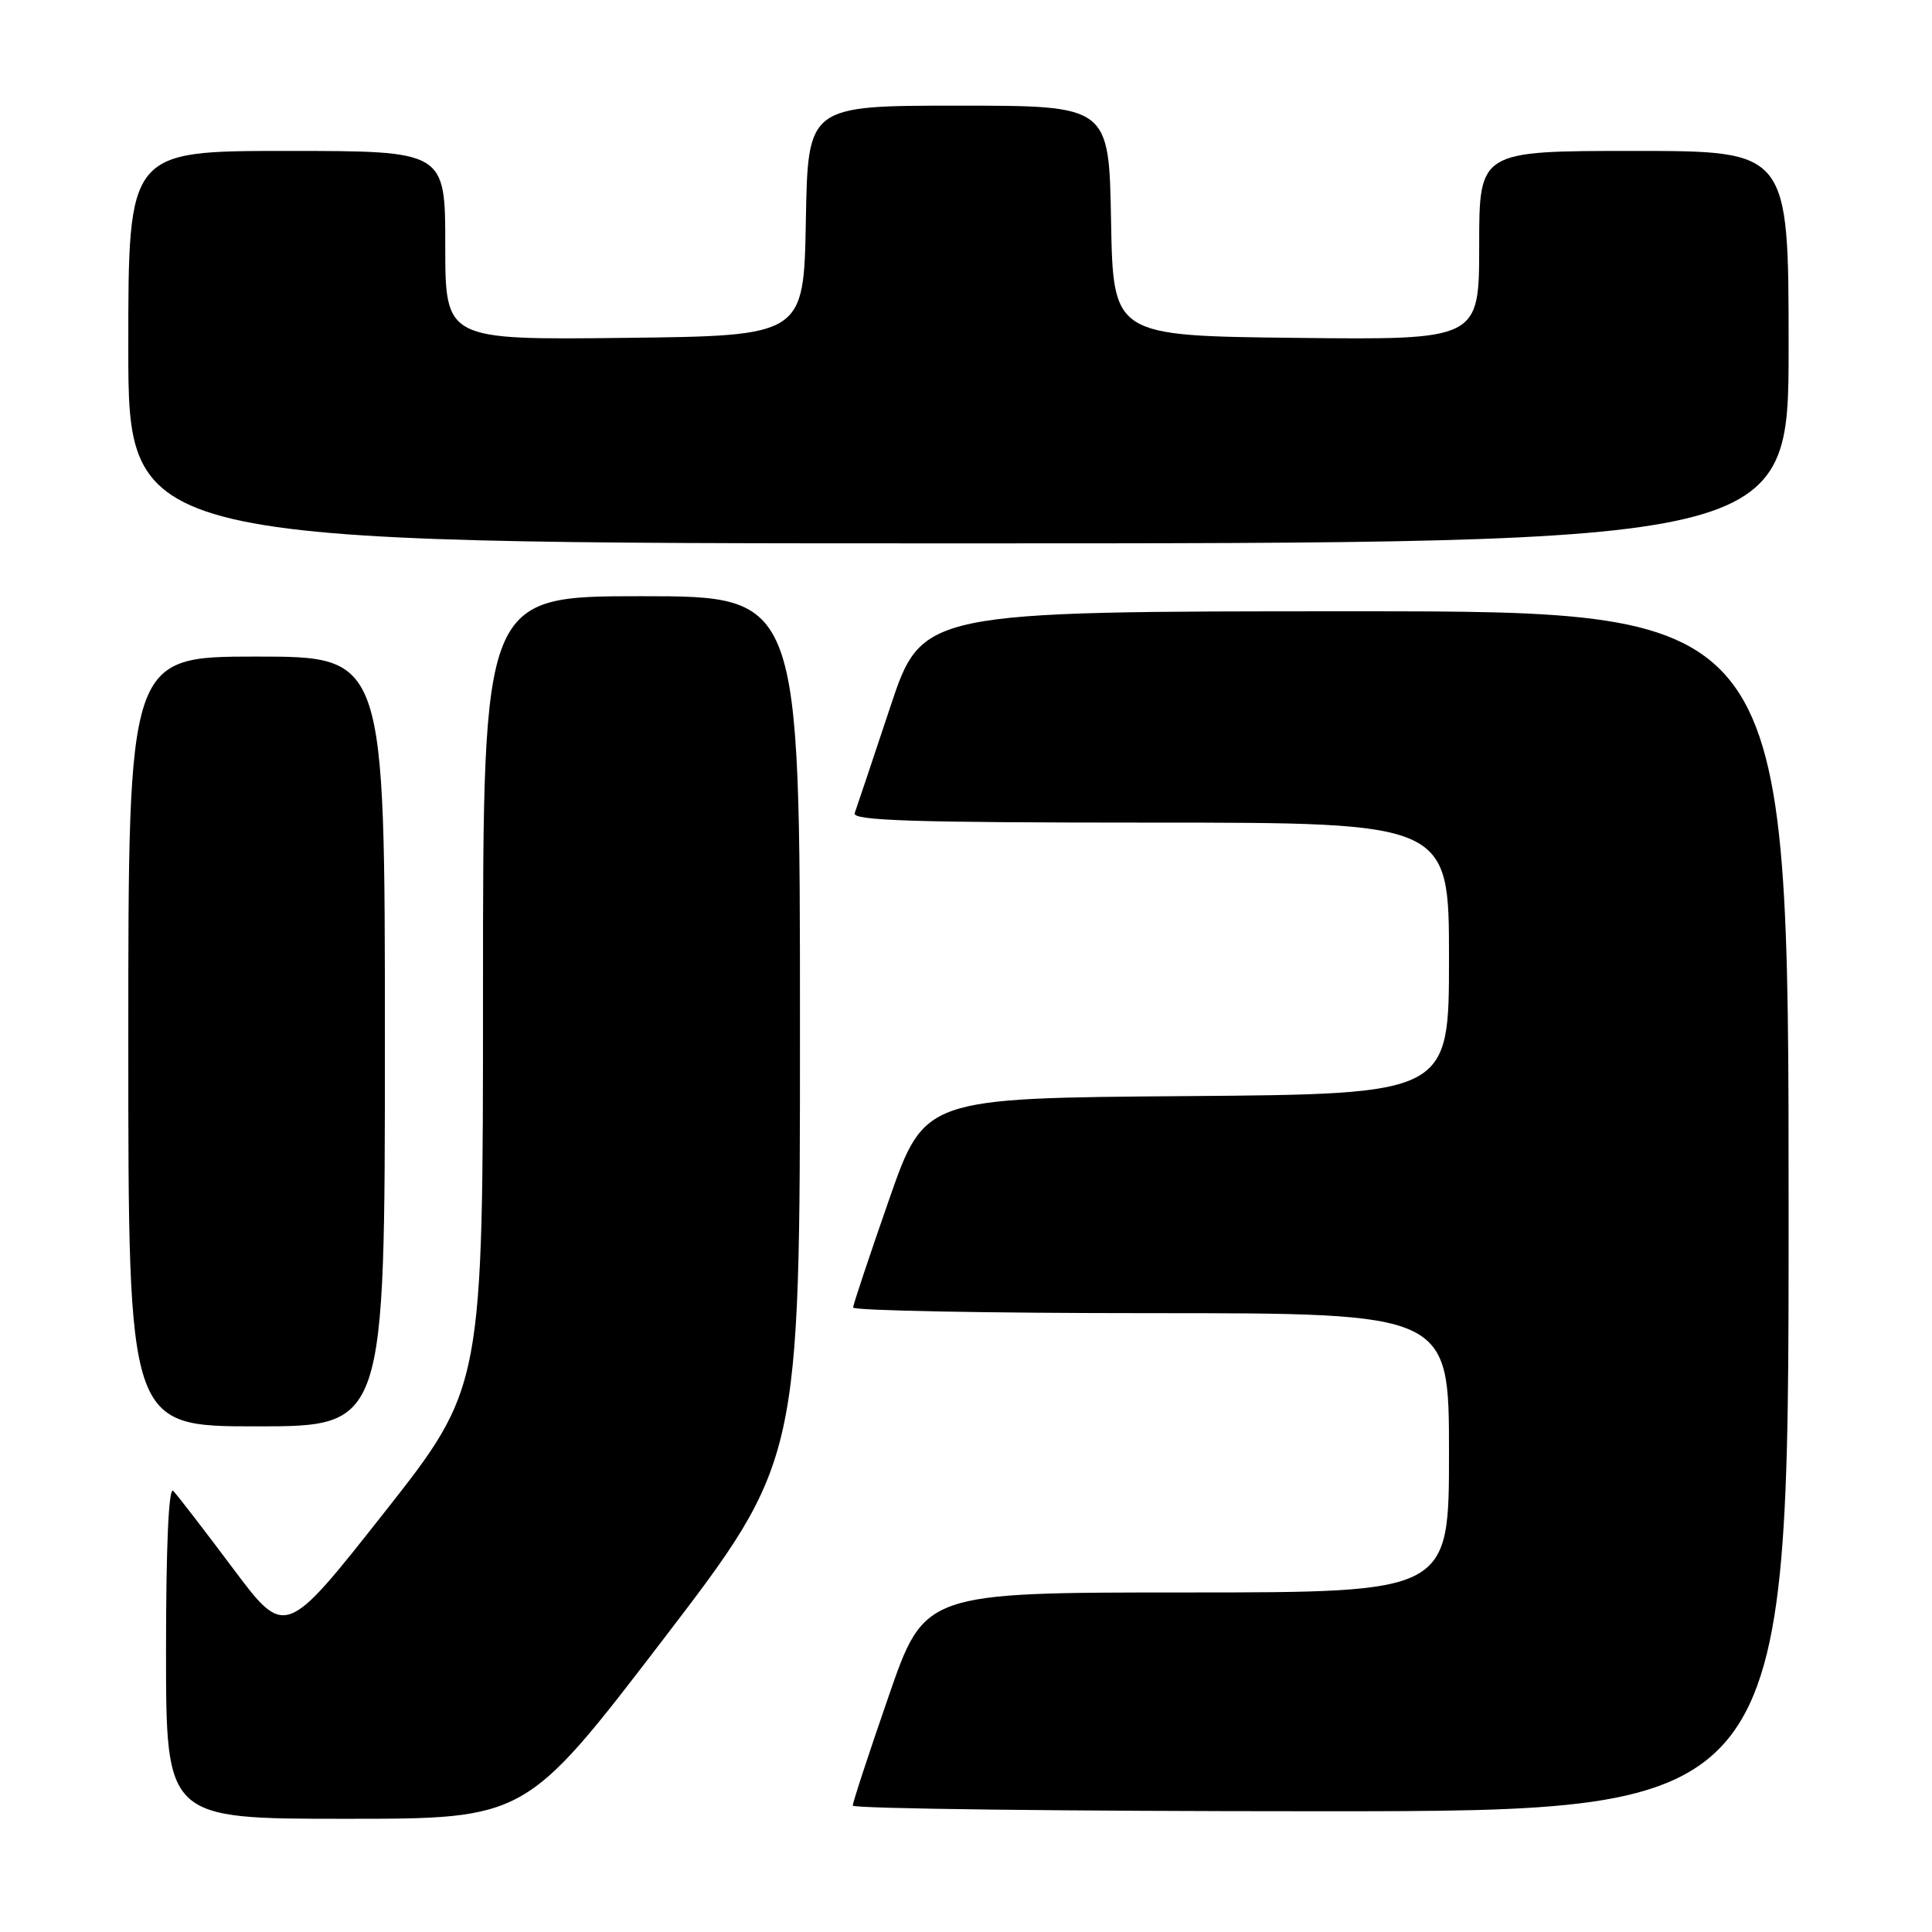 <?xml version="1.0" encoding="UTF-8" standalone="no"?>
<!DOCTYPE svg PUBLIC "-//W3C//DTD SVG 1.1//EN" "http://www.w3.org/Graphics/SVG/1.1/DTD/svg11.dtd" >
<svg xmlns="http://www.w3.org/2000/svg" xmlns:xlink="http://www.w3.org/1999/xlink" version="1.1" viewBox="0 0 256 256">
 <g >
 <path fill="currentColor"
d=" M 87.84 217.28 C 106.00 193.55 106.00 193.55 106.00 136.28 C 106.00 79.00 106.00 79.00 85.00 79.00 C 64.00 79.00 64.00 79.00 64.00 131.41 C 64.00 183.82 64.00 183.82 50.90 200.44 C 37.79 217.07 37.79 217.07 30.84 207.78 C 27.02 202.68 23.47 198.07 22.95 197.55 C 22.35 196.95 22.00 204.84 22.00 218.80 C 22.00 241.00 22.00 241.00 45.84 241.00 C 69.67 241.00 69.67 241.00 87.84 217.28 Z  M 237.00 160.50 C 237.00 81.00 237.00 81.00 179.58 81.00 C 122.17 81.00 122.17 81.00 117.94 93.75 C 115.61 100.76 113.50 107.06 113.25 107.75 C 112.88 108.74 121.13 109.00 152.39 109.00 C 192.00 109.00 192.00 109.00 192.00 126.99 C 192.00 144.97 192.00 144.97 157.25 145.24 C 122.50 145.50 122.50 145.50 117.79 159.00 C 115.20 166.43 113.06 172.84 113.04 173.25 C 113.02 173.66 130.78 174.00 152.50 174.00 C 192.00 174.00 192.00 174.00 192.00 192.50 C 192.00 211.00 192.00 211.00 157.25 211.01 C 122.50 211.01 122.50 211.01 117.75 224.76 C 115.13 232.32 112.99 238.84 113.00 239.25 C 113.00 239.66 140.90 240.00 175.00 240.00 C 237.00 240.00 237.00 240.00 237.00 160.50 Z  M 51.00 138.00 C 51.00 87.00 51.00 87.00 34.00 87.00 C 17.00 87.00 17.00 87.00 17.00 138.00 C 17.00 189.00 17.00 189.00 34.00 189.00 C 51.00 189.00 51.00 189.00 51.00 138.00 Z  M 237.00 46.00 C 237.00 20.00 237.00 20.00 216.50 20.00 C 196.00 20.00 196.00 20.00 196.00 32.52 C 196.00 45.04 196.00 45.04 171.75 44.77 C 147.50 44.50 147.50 44.50 147.22 29.25 C 146.95 14.00 146.95 14.00 127.00 14.00 C 107.05 14.00 107.05 14.00 106.78 29.25 C 106.50 44.50 106.50 44.50 82.75 44.77 C 59.00 45.04 59.00 45.04 59.00 32.52 C 59.00 20.00 59.00 20.00 38.00 20.00 C 17.00 20.00 17.00 20.00 17.00 46.00 C 17.00 72.00 17.00 72.00 127.00 72.00 C 237.00 72.00 237.00 72.00 237.00 46.00 Z "/>
</g>
</svg>